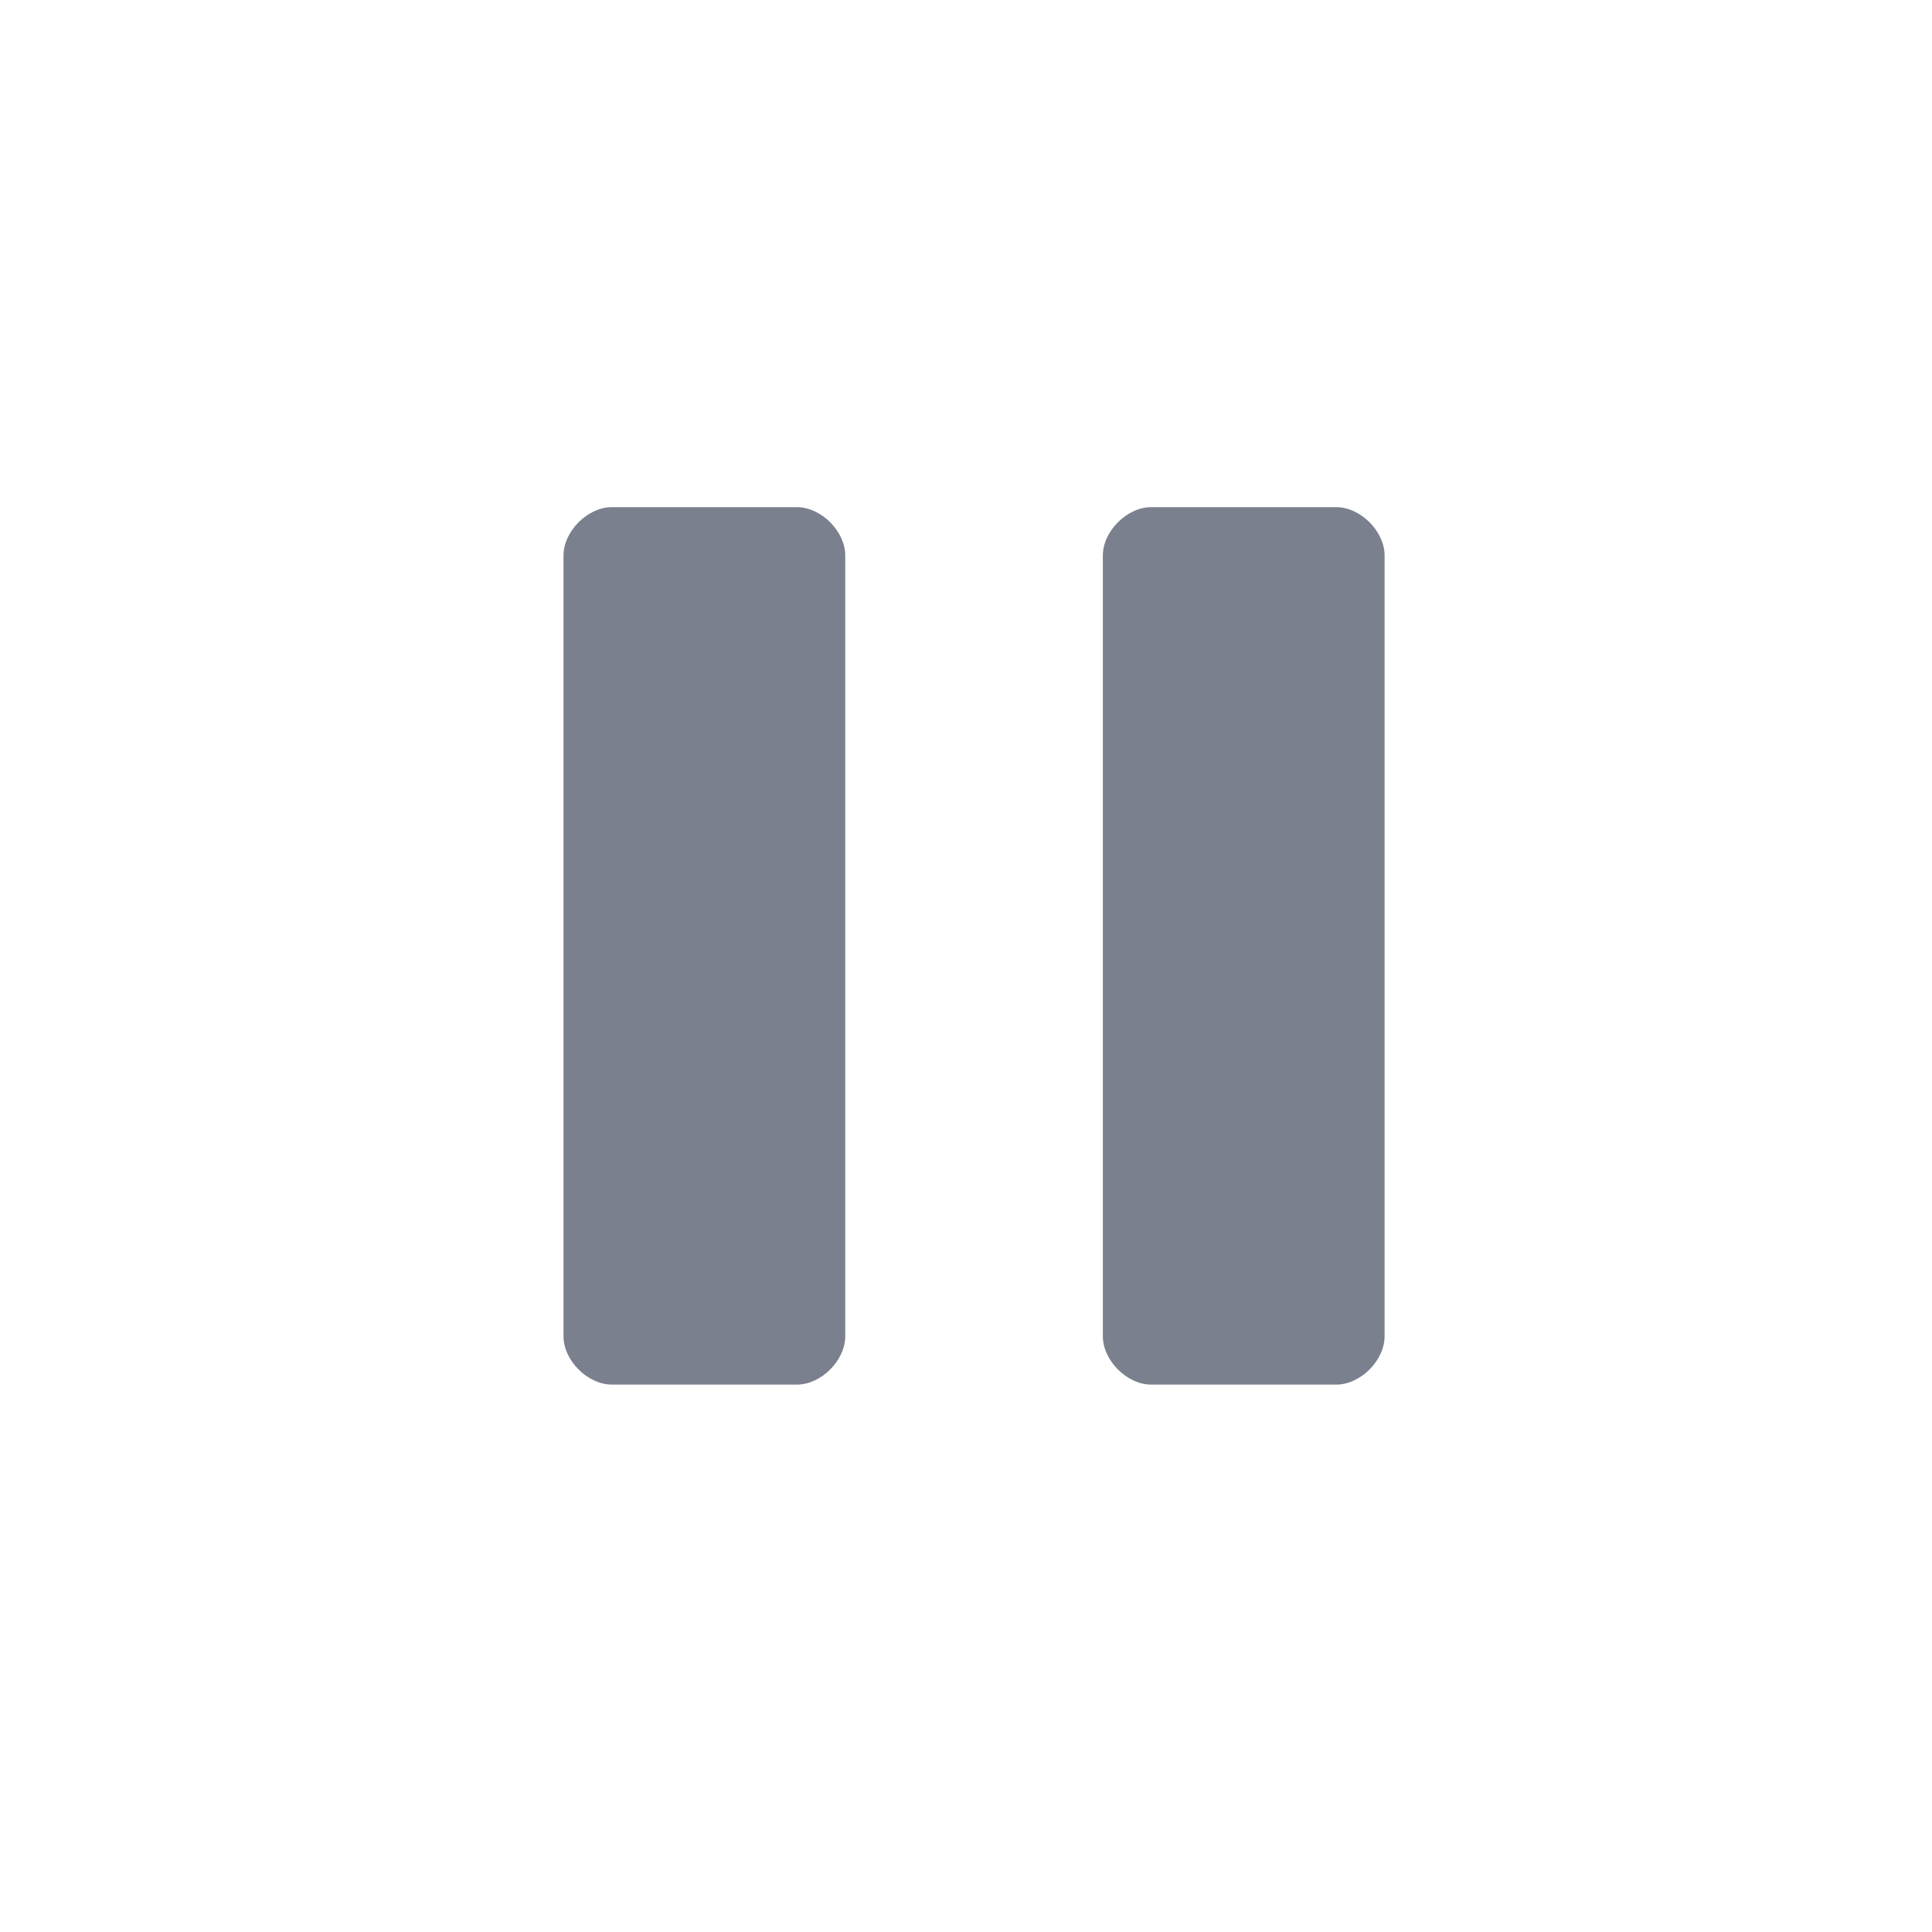<?xml version="1.0" encoding="utf-8"?>
<!-- Generator: Adobe Illustrator 25.2.3, SVG Export Plug-In . SVG Version: 6.00 Build 0)  -->
<svg version="1.1" id="Layer_1" xmlns="http://www.w3.org/2000/svg" xmlns:xlink="http://www.w3.org/1999/xlink" x="0px" y="0px"
	 viewBox="0 0 24 24" style="enable-background:new 0 0 24 24;" xml:space="preserve">
<style type="text/css">
	.st0{fill:#434B5F;fill-opacity:0.7;}
</style>
<path class="st0" d="M9.9,6.3H7.6C7.3,6.3,7,6.6,7,6.9v9.7c0,0.3,0.3,0.6,0.6,0.6h2.3c0.3,0,0.6-0.3,0.6-0.6V6.9
	C10.5,6.6,10.2,6.3,9.9,6.3z"/>
<path class="st0" d="M16.6,6.3h-2.3c-0.3,0-0.6,0.3-0.6,0.6v9.7c0,0.3,0.3,0.6,0.6,0.6h2.3c0.3,0,0.6-0.3,0.6-0.6V6.9
	C17.2,6.6,16.9,6.3,16.6,6.3z"/>
</svg>
